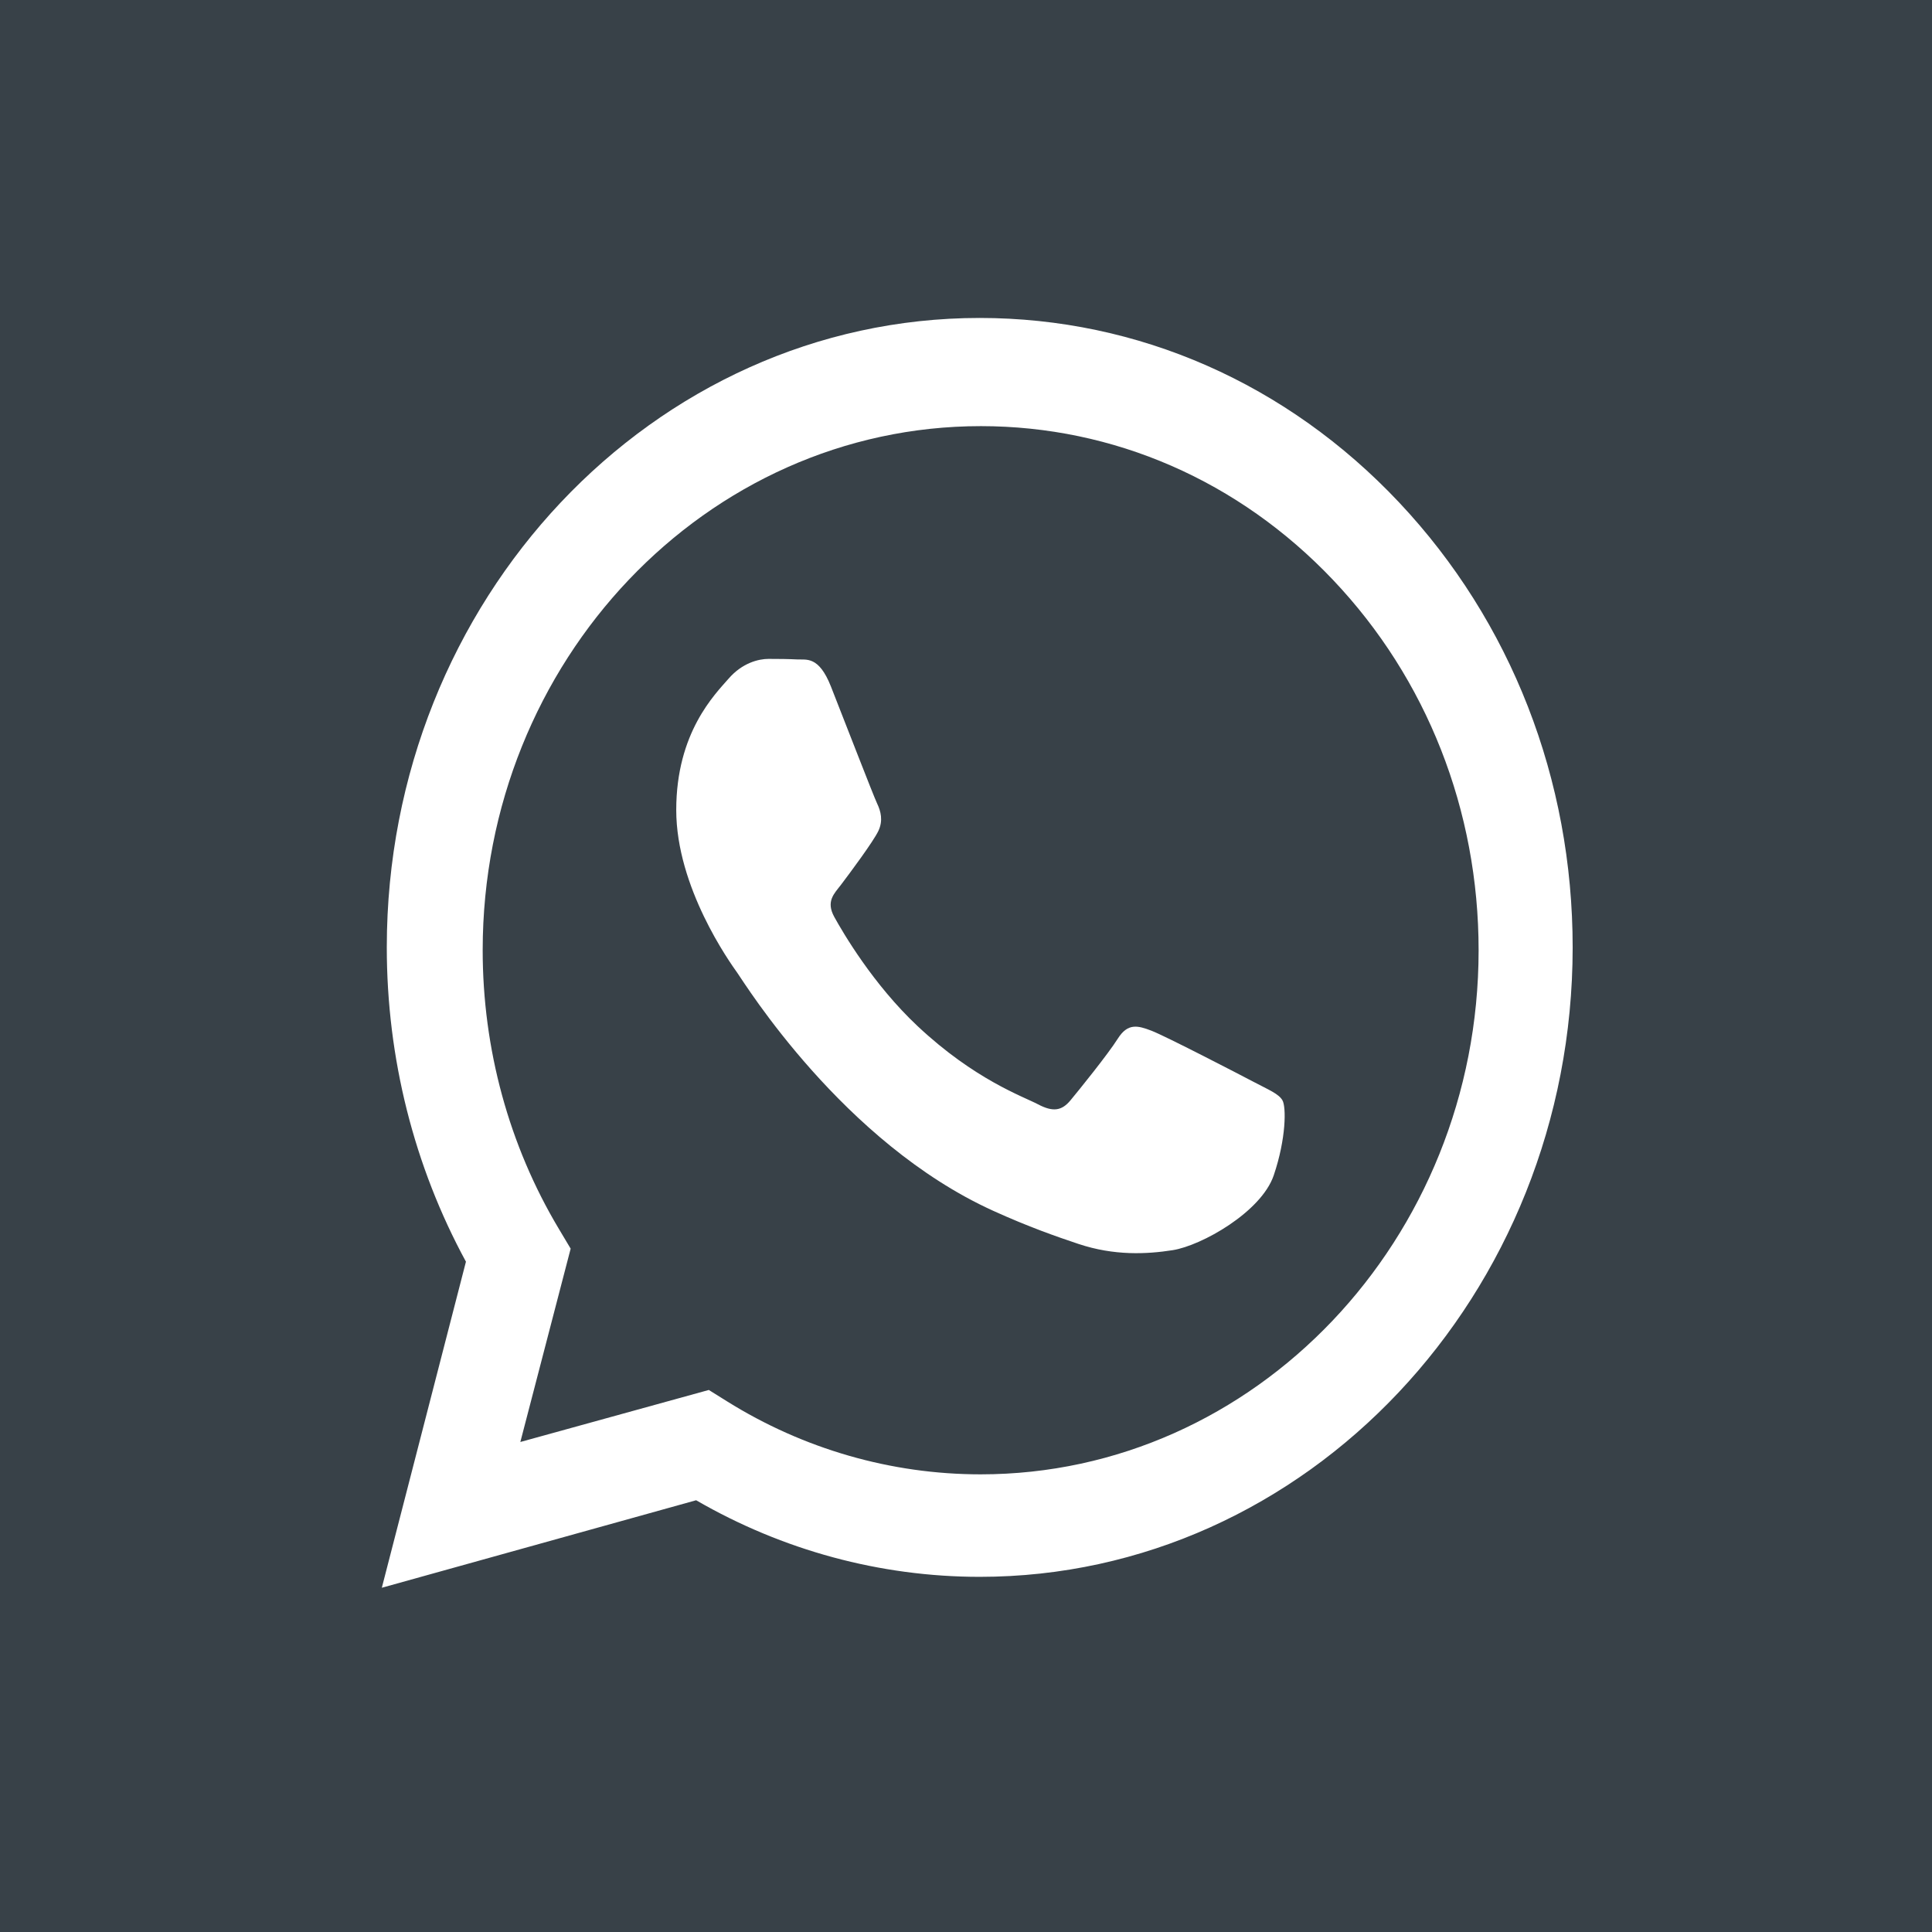 <svg xmlns="http://www.w3.org/2000/svg" height="512" width="512"><rect id="backgroundrect" width="100%" height="100%" x="0" y="0" fill="none" stroke="none"/><g class="currentLayer" style=""><title>Layer 1</title><path d="m259.94,112.93 c-72.792,0 -131.991,62.279 -132.024,138.834 c-0.008,26.234 6.97,51.782 20.178,73.888 l3.137,5.253 l-13.334,51.237 l49.946,-13.786 l4.821,3.008 c20.259,12.653 43.486,19.345 67.165,19.354 h0.053 c72.735,0 131.935,-62.284 131.967,-138.843 c0.012,-37.102 -13.702,-71.984 -38.616,-98.226 c-24.914,-26.243 -58.05,-40.706 -93.294,-40.719 zm77.621,198.528 c-3.307,9.747 -19.154,18.647 -26.776,19.848 c-6.837,1.074 -15.483,1.521 -24.987,-1.653 c-5.764,-1.926 -13.151,-4.494 -22.619,-8.793 c-39.794,-18.08 -65.785,-60.239 -67.769,-63.025 c-1.983,-2.786 -16.199,-22.634 -16.199,-43.181 c0,-20.542 10.249,-30.643 13.884,-34.818 c3.639,-4.179 7.938,-5.223 10.581,-5.223 c2.643,0 5.29,0.026 7.602,0.145 c2.437,0.128 5.707,-0.976 8.925,7.166 c3.307,8.358 11.241,28.901 12.233,30.988 c0.992,2.092 1.652,4.529 0.332,7.315 c-1.324,2.786 -7.565,11.179 -9.917,14.276 c-1.753,2.3 -4.056,4.341 -1.741,8.52 c2.311,4.175 10.277,17.846 22.069,28.914 c15.155,14.22 27.938,18.625 31.905,20.717 c3.963,2.087 6.278,1.738 8.594,-1.044 c2.311,-2.786 9.917,-12.188 12.56,-16.368 c2.643,-4.179 5.29,-3.481 8.925,-2.087 c3.639,1.389 23.141,11.49 27.108,13.577 c3.967,2.092 6.61,3.135 7.602,4.878 c0.996,1.742 0.996,10.097 -2.311,19.848 zm0,0 " id="svg_1" class="" fill-opacity="1" fill="#384148"/><path d="m478.746,-23.077 h-449.339 c-20.915,0 -37.869,17.997 -37.869,40.199 v476.987 c0,22.202 16.953,40.199 37.869,40.199 h449.339 c20.915,0 37.869,-17.997 37.869,-40.199 v-476.987 c0,-22.202 -16.953,-40.199 -37.869,-40.199 zm-219.105,440.955 c-0.004,0 0.004,0 0,0 h-0.064 c-26.3,-0.013 -52.142,-7.012 -75.093,-20.297 l-83.297,23.189 l22.293,-86.411 c-13.753,-25.285 -20.988,-53.973 -20.976,-83.362 c0.036,-91.939 70.526,-166.737 157.136,-166.737 c42.031,0.017 81.486,17.384 111.151,48.9 c29.669,31.52 45.997,73.415 45.981,117.969 c-0.036,91.943 -70.534,166.749 -157.132,166.749 zm0,0 " id="svg_2" class="" fill-opacity="1" fill="#384148"/></g></svg>